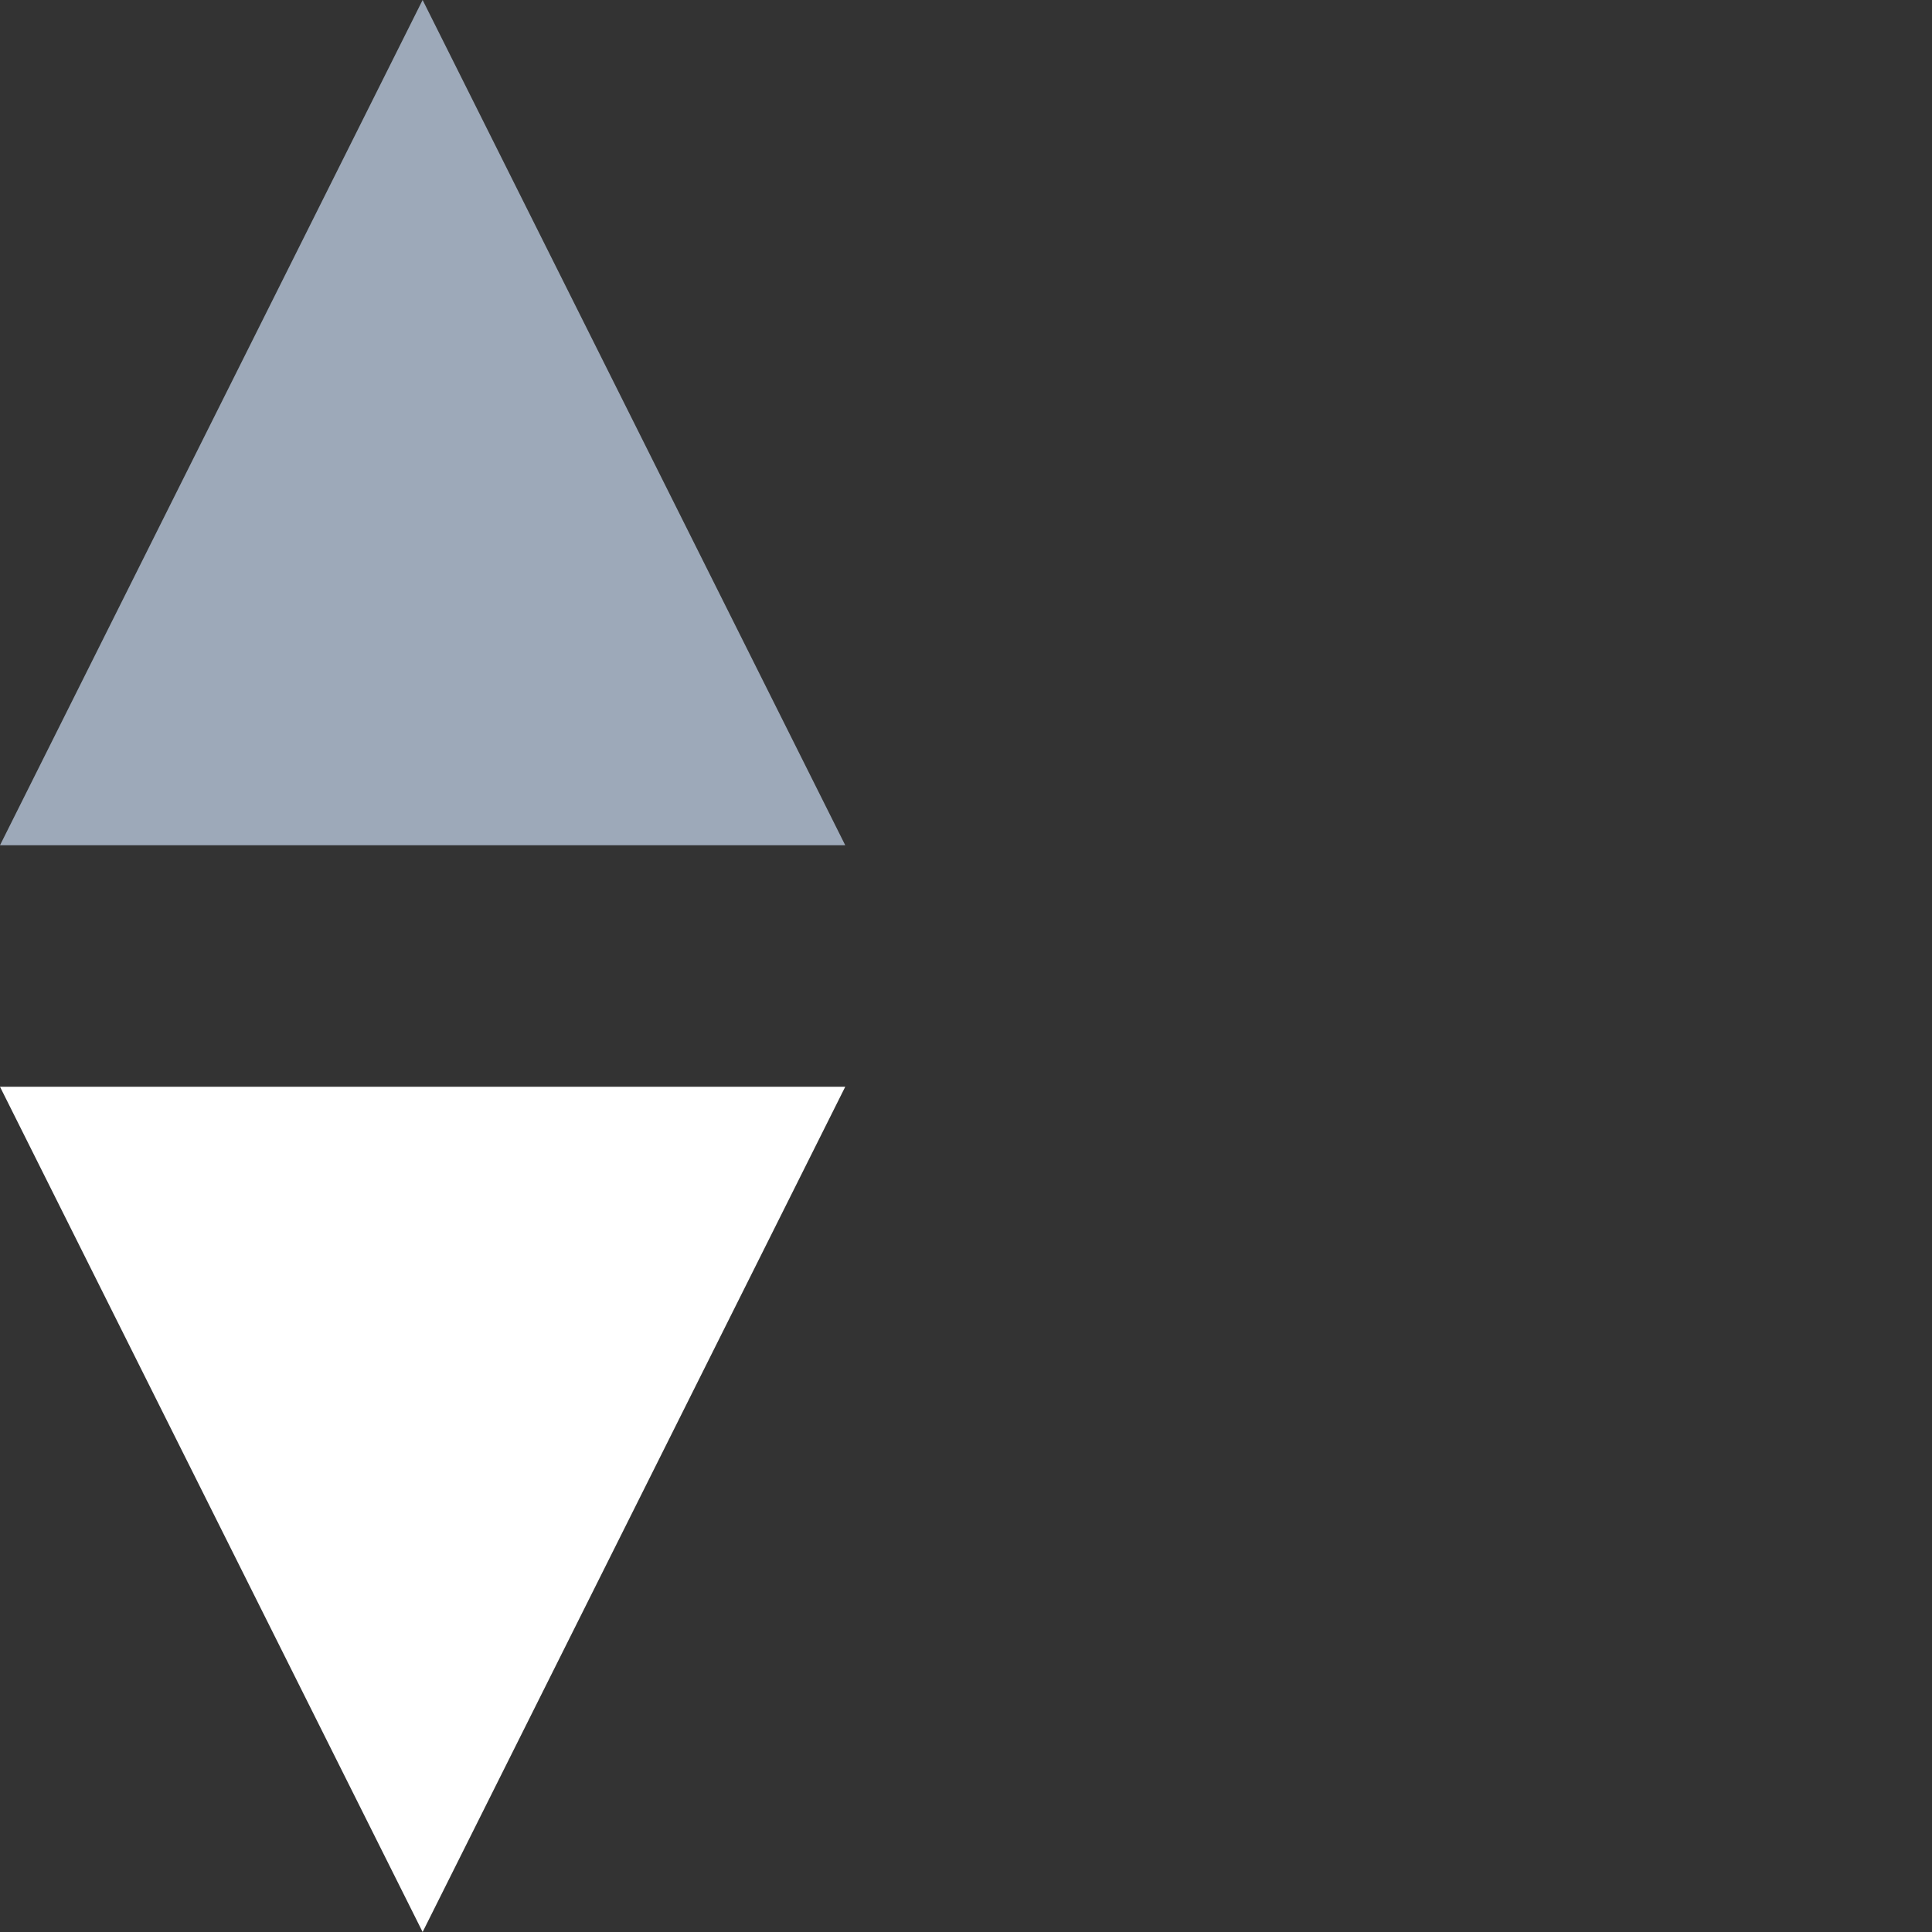 <?xml version="1.0" encoding="UTF-8"?>
<svg width="16px" height="16px" viewBox="0 0 16 16" version="1.1" xmlns="http://www.w3.org/2000/svg" xmlns:xlink="http://www.w3.org/1999/xlink">
    <rect x="0" y="0" width="16" height="16" fill="#333333" stroke="none"/>
    <!-- Generator: Sketch 57.1 (83088) - https://sketch.com -->
    <title>icon-sort-desc</title>
    <desc>Created with Sketch.</desc>
    <g id="Page-1" stroke="none" stroke-width="1" fill="none" fill-rule="evenodd">
        <g id="icon-sorting-copy-3">
            <polygon id="Triangle-Copy-6" fill="#ffffff" transform="translate(3.5, 12.5) rotate(-180) translate(-3.5, -12.5) " points="3.5 9 7 16 0 16"></polygon>
            <polygon id="Triangle-Copy-5" fill="#9da9b9" points="3.5 0 7 7 0 7"></polygon>
        </g>
    </g>
</svg>